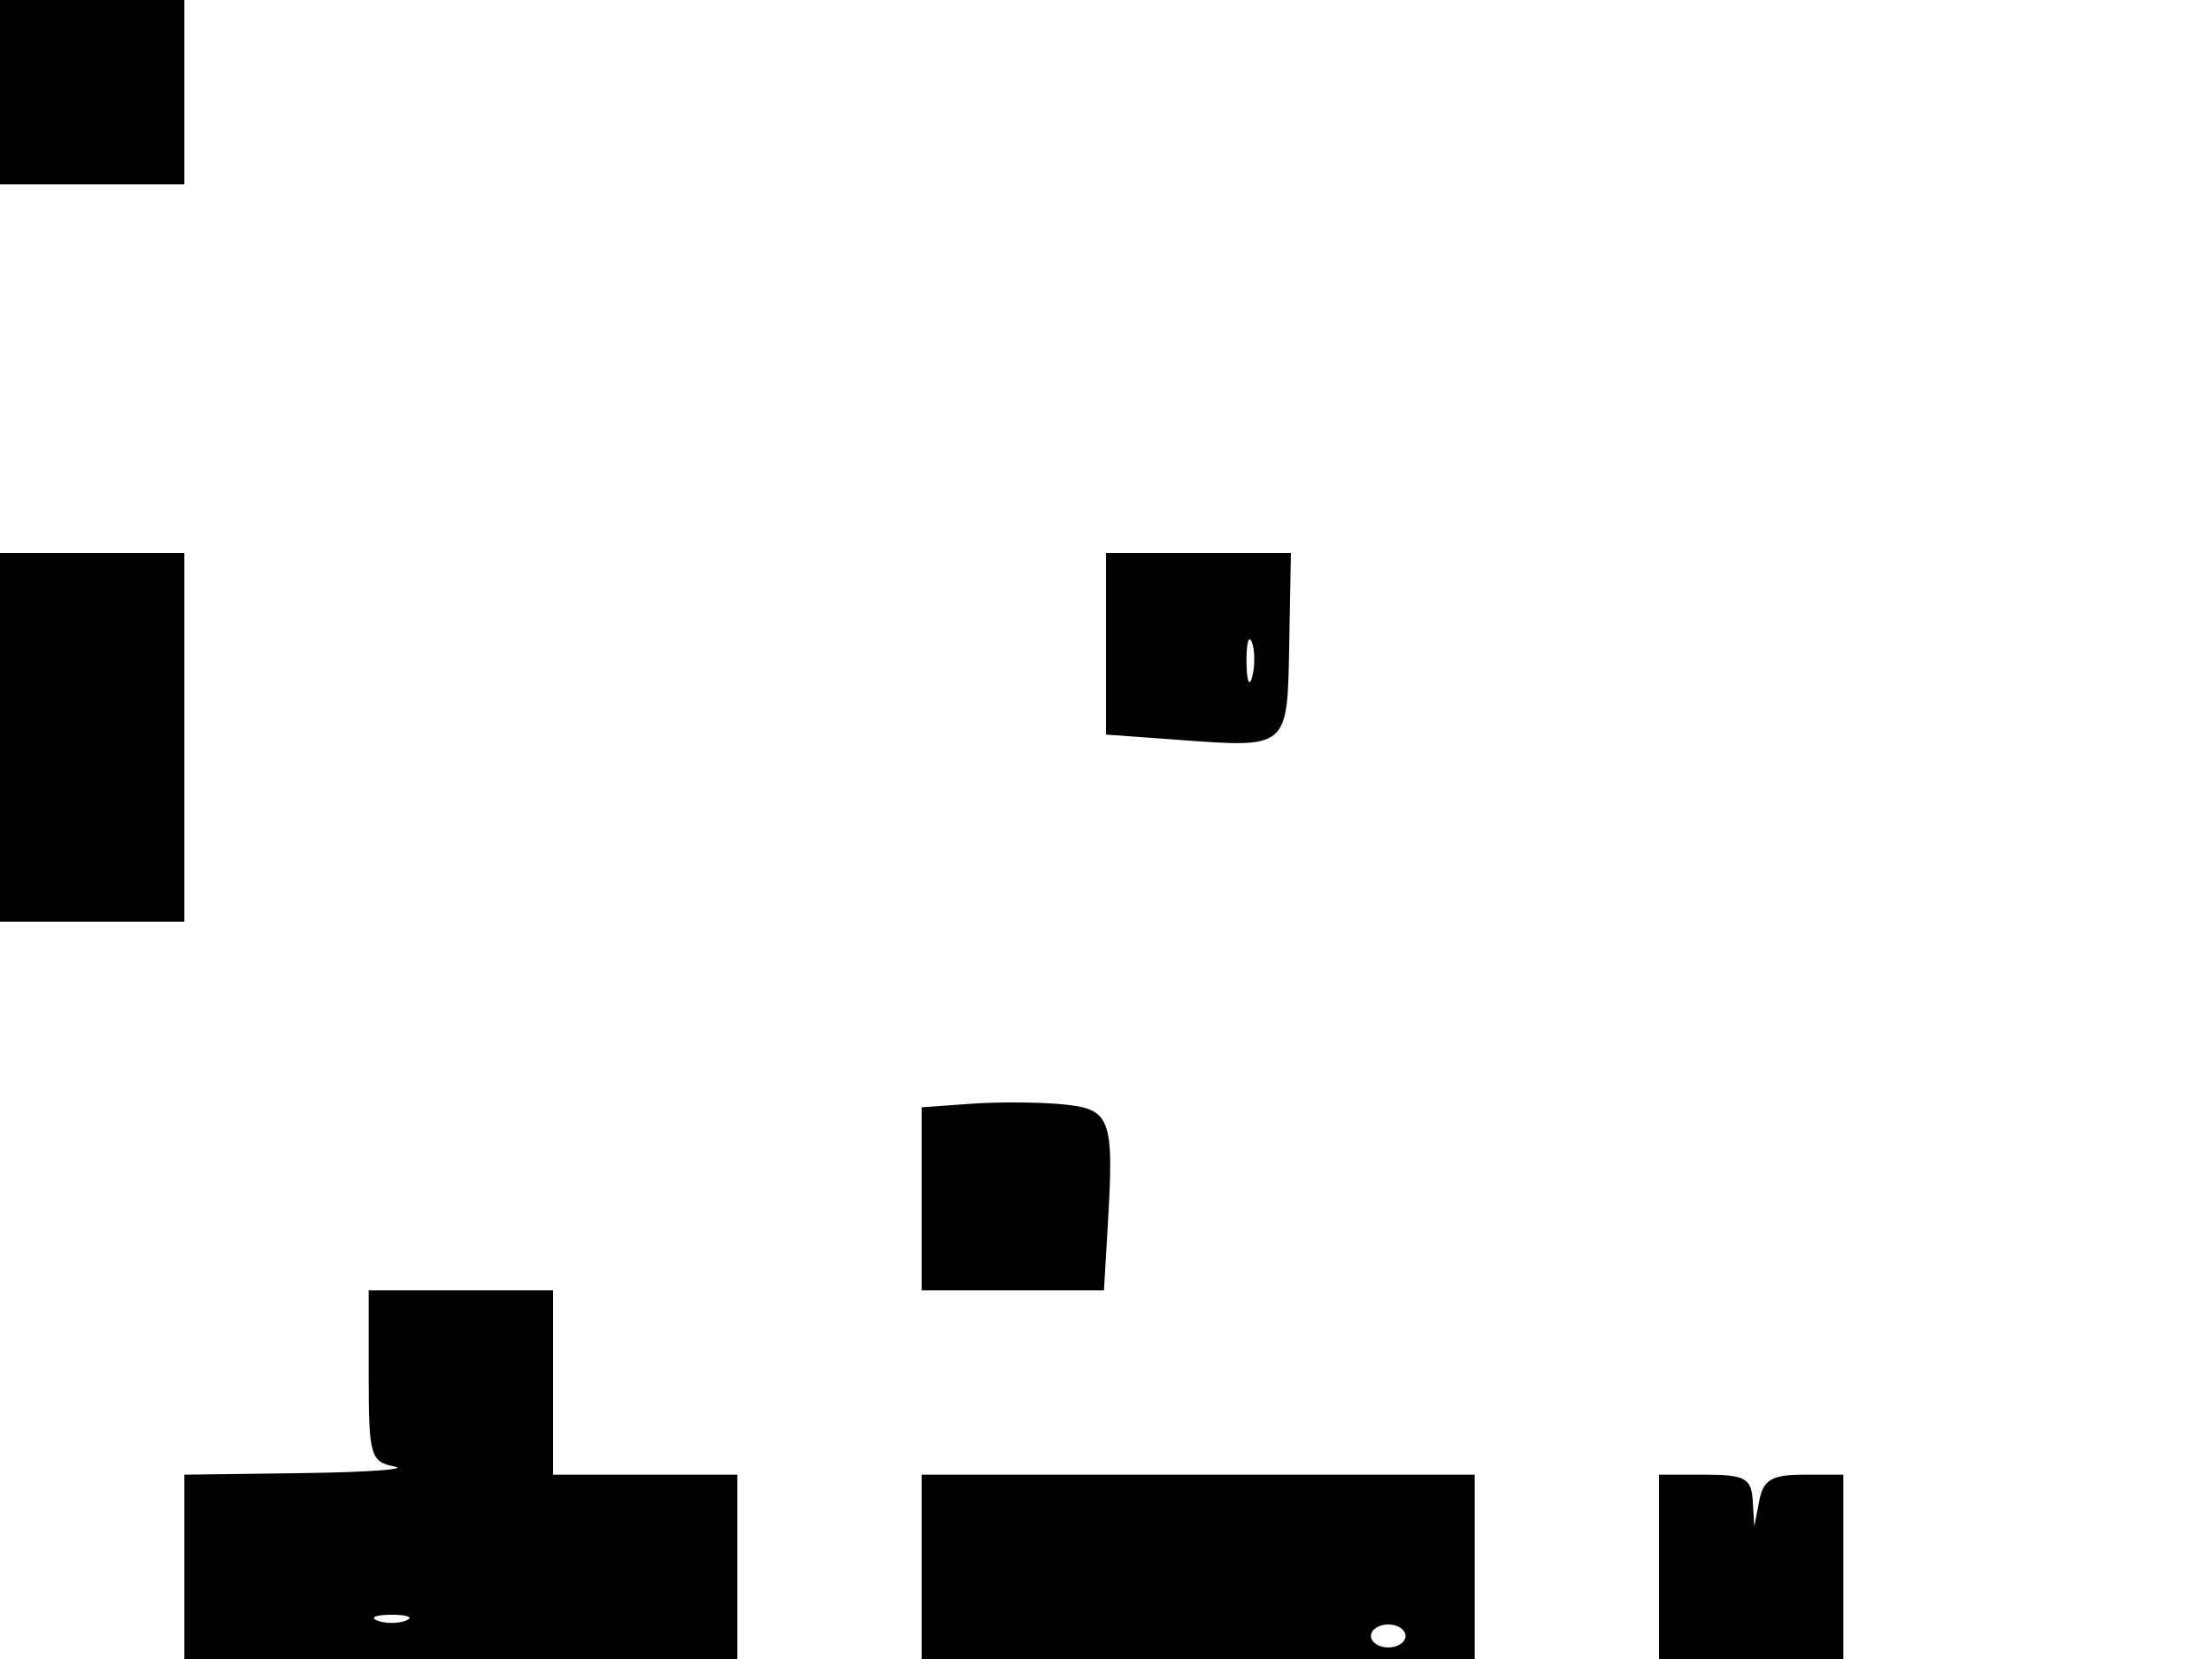 <svg xmlns="http://www.w3.org/2000/svg" width="192" height="144" viewBox="0 0 192 144" version="1.1">
	<path d="M 0 8 L 0 16 8 16 L 16 16 16 8 L 16 0 8 0 L 0 0 0 8 M 0 64 L 0 80 8 80 L 16 80 16 64 L 16 48 8 48 L 0 48 0 64 M 96 55.880 L 96 63.760 102.250 64.216 C 111.869 64.919, 111.739 65.030, 111.905 55.915 L 112.049 48 104.024 48 L 96 48 96 55.880 M 108.195 57.500 C 108.215 59.150, 108.439 59.704, 108.693 58.731 C 108.947 57.758, 108.930 56.408, 108.656 55.731 C 108.382 55.054, 108.175 55.850, 108.195 57.500 M 84.250 95.807 L 80 96.115 80 104.057 L 80 112 87.911 112 L 95.822 112 96.161 106.250 C 96.705 97.015, 96.413 96.249, 92.194 95.850 C 90.162 95.657, 86.588 95.638, 84.250 95.807 M 32 119.430 C 32 126.341, 32.157 126.891, 34.250 127.294 C 35.487 127.533, 31.888 127.789, 26.250 127.864 L 16 128 16 136 L 16 144 40 144 L 64 144 64 136 L 64 128 56 128 L 48 128 48 120 L 48 112 40 112 L 32 112 32 119.430 M 80 136 L 80 144 104 144 L 128 144 128 136 L 128 128 104 128 L 80 128 80 136 M 144 136 L 144 144 152 144 L 160 144 160 136 L 160 128 156.570 128 C 153.807 128, 153.055 128.438, 152.706 130.250 L 152.272 132.500 152.136 130.250 C 152.019 128.314, 151.441 128, 148 128 L 144 128 144 136 M 32.750 140.662 C 33.438 140.940, 34.563 140.940, 35.250 140.662 C 35.938 140.385, 35.375 140.158, 34 140.158 C 32.625 140.158, 32.063 140.385, 32.750 140.662 M 119 142 C 119 142.550, 119.675 143, 120.500 143 C 121.325 143, 122 142.550, 122 142 C 122 141.450, 121.325 141, 120.500 141 C 119.675 141, 119 141.450, 119 142" stroke="none" fill="black" fill-rule="evenodd"/>
</svg>